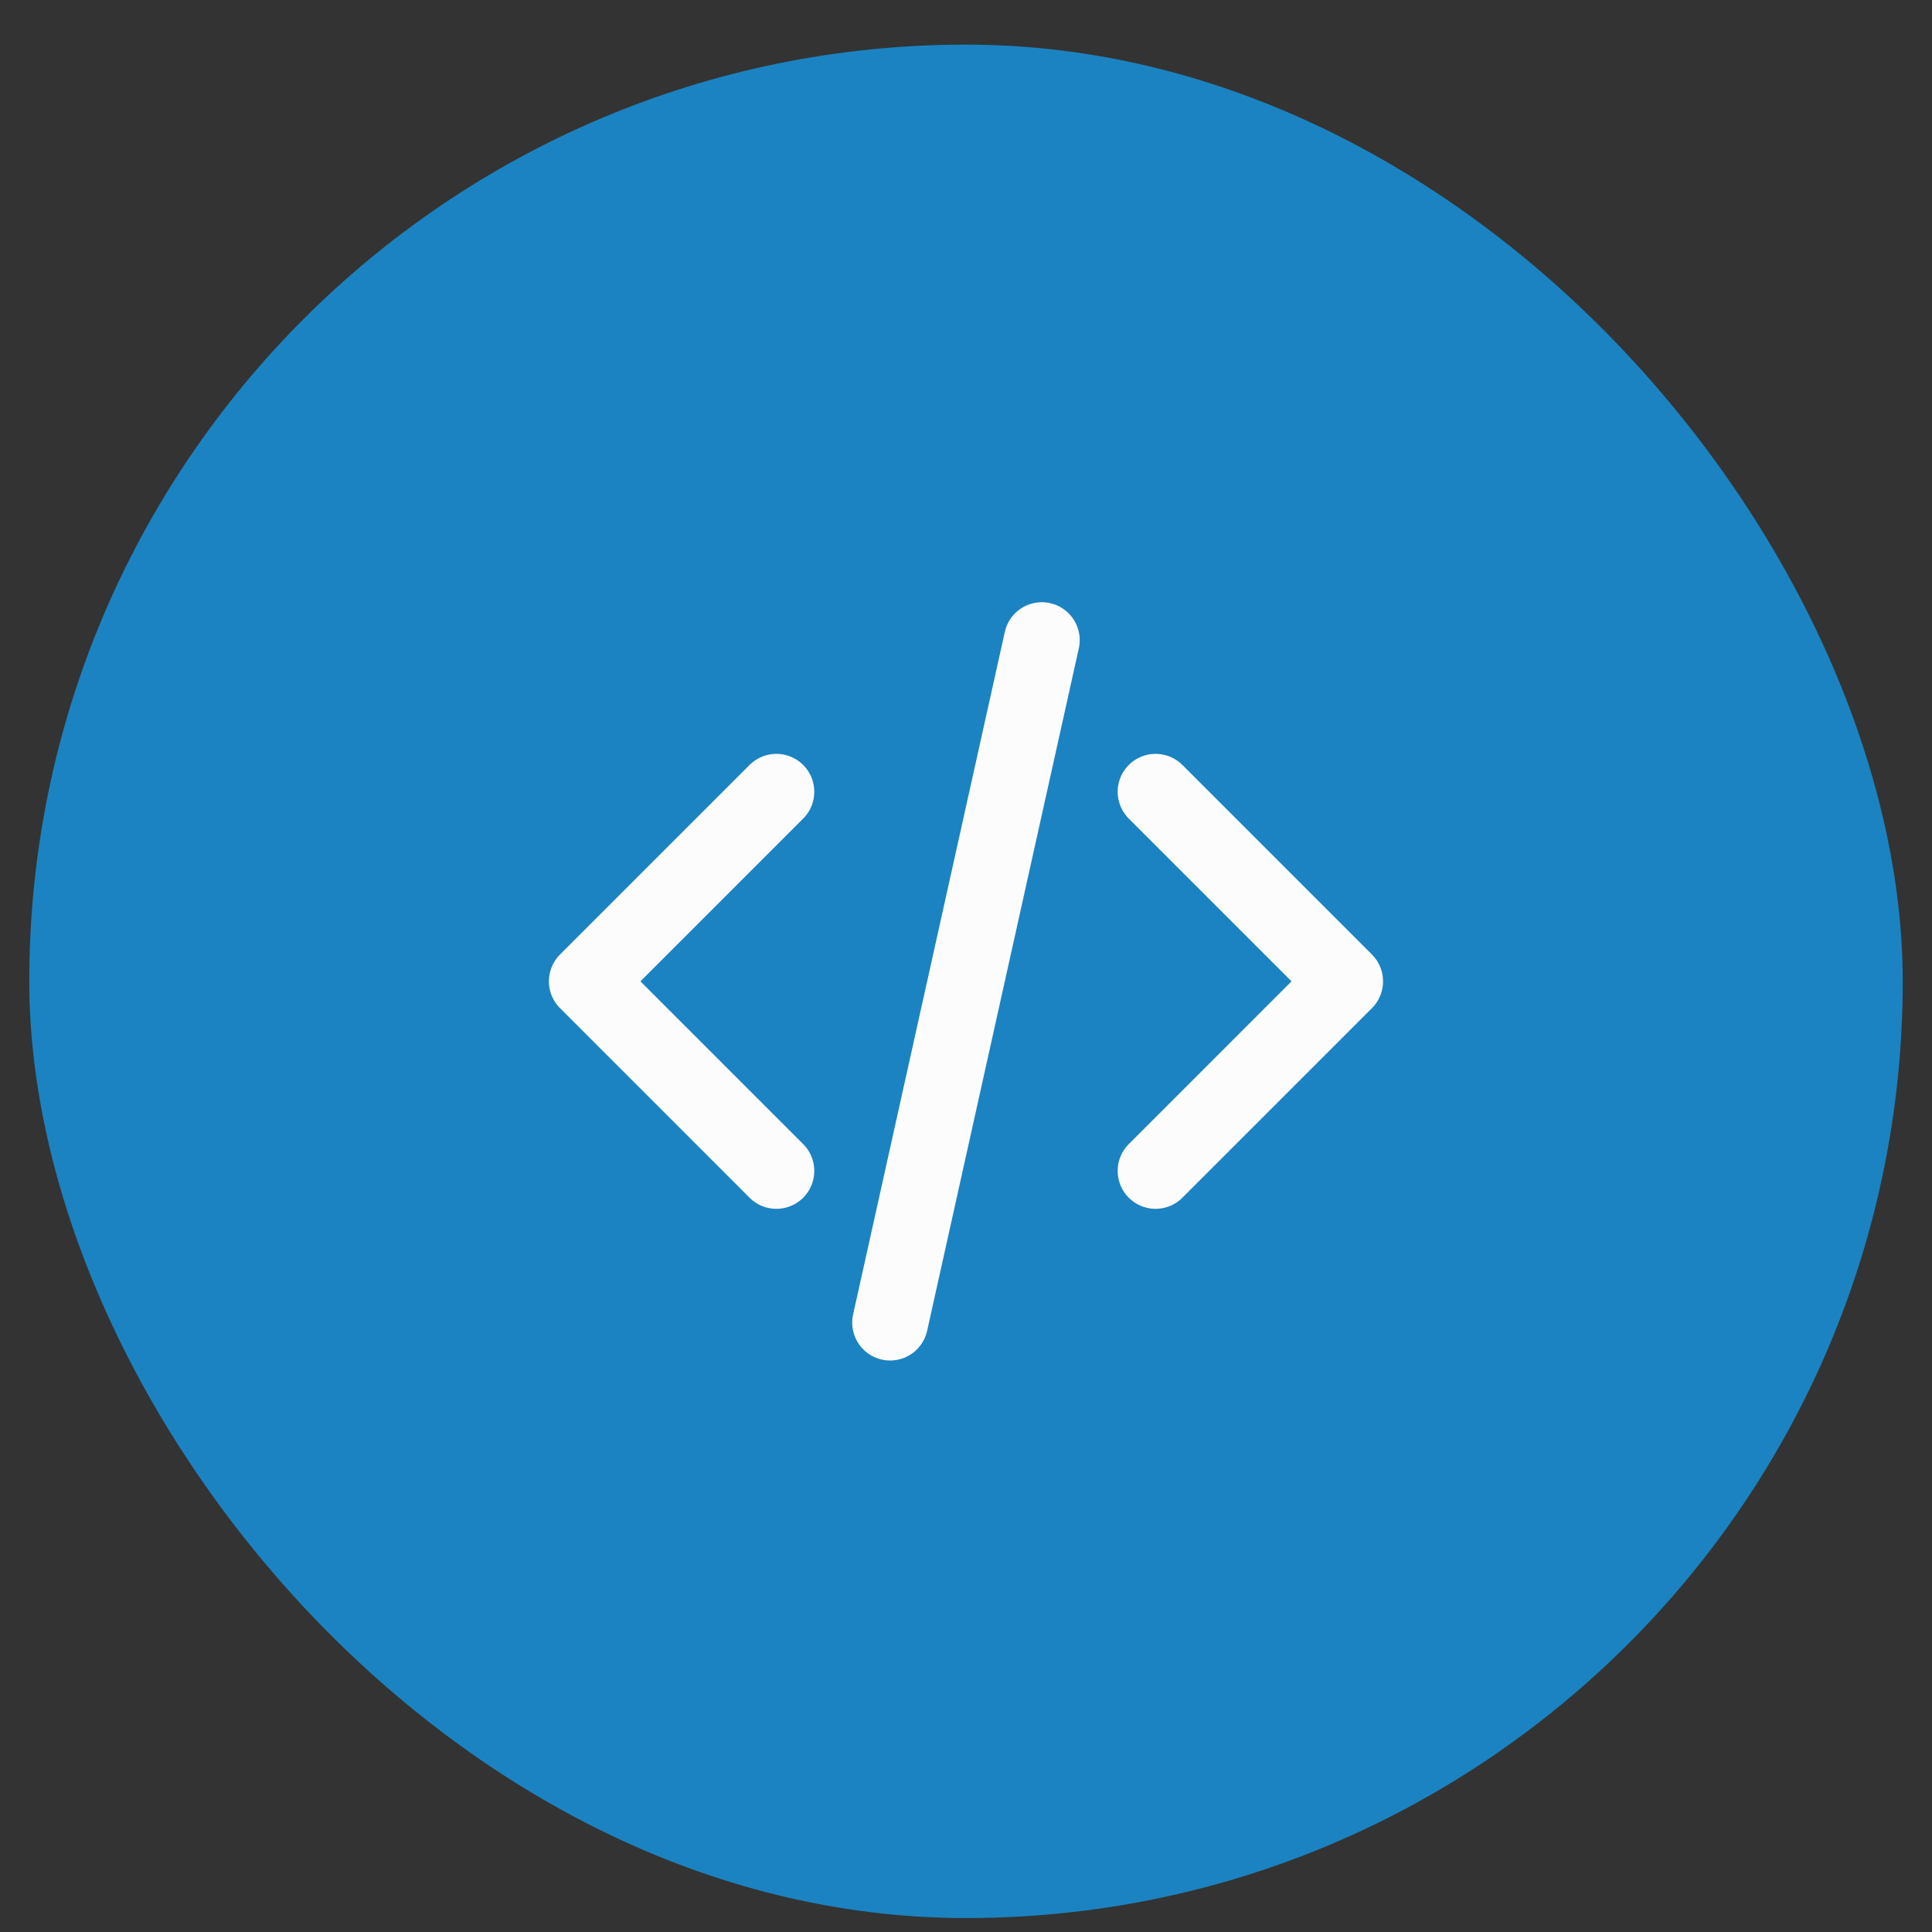 <svg width="33" height="33" viewBox="0 0 33 33" fill="none" xmlns="http://www.w3.org/2000/svg">
<rect x="0" y="0" width="33" height="33" fill="#333333" stroke="none"/>
<rect x="0.5" y="0.762" width="32" height="32" rx="16" fill="#1B83C1"/>
<path d="M19.738 20L22.976 16.762L19.738 13.524M13.261 13.524L10.023 16.762L13.261 20M17.795 10.934L15.204 22.591" stroke="#FCFCFC" stroke-width="1.295" stroke-linecap="round" stroke-linejoin="round"/>
</svg>
